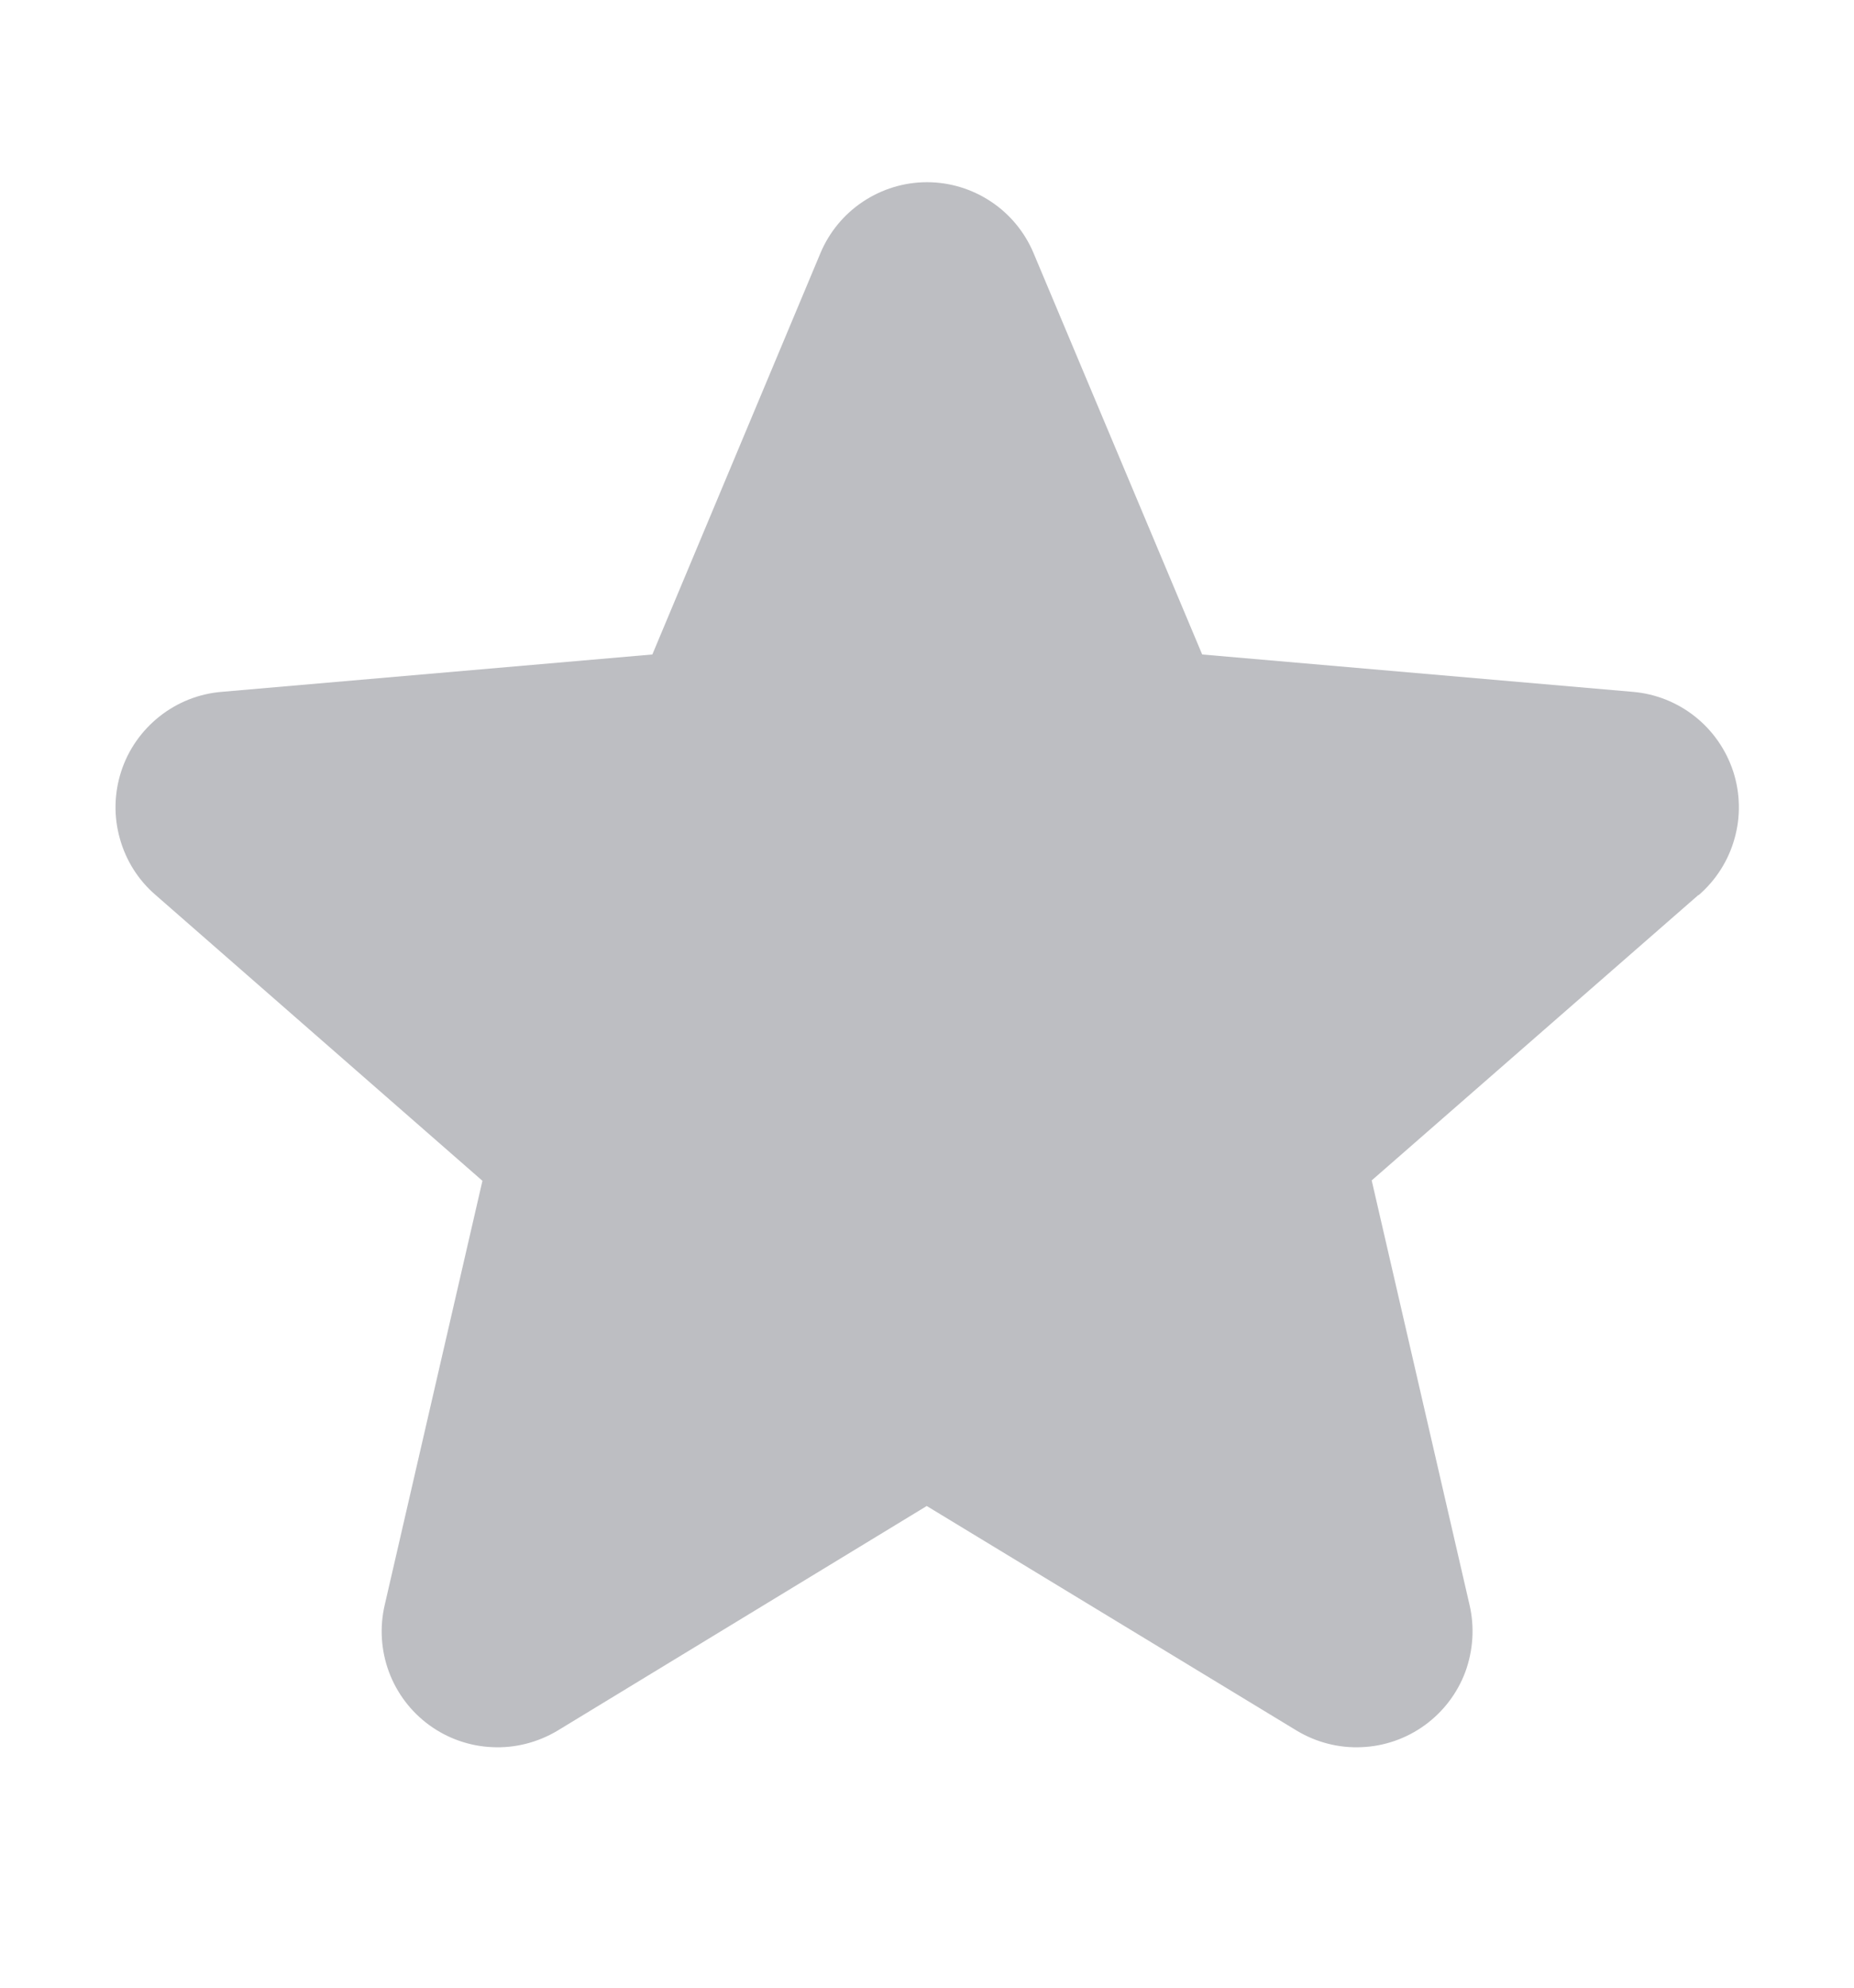<svg width="14" height="15" viewBox="0 0 14 15" fill="none" xmlns="http://www.w3.org/2000/svg">
<path d="M12.824 6.755L10.358 8.908L11.097 12.112C11.136 12.28 11.124 12.455 11.065 12.617C11.005 12.778 10.898 12.918 10.759 13.019C10.62 13.12 10.454 13.178 10.282 13.185C10.11 13.193 9.94 13.149 9.793 13.061L6.998 11.365L4.209 13.061C4.061 13.149 3.891 13.193 3.719 13.185C3.547 13.178 3.381 13.12 3.242 13.019C3.103 12.918 2.997 12.778 2.937 12.617C2.877 12.455 2.866 12.28 2.905 12.112L3.643 8.911L1.176 6.755C1.045 6.643 0.951 6.494 0.905 6.328C0.858 6.162 0.862 5.986 0.915 5.822C0.968 5.658 1.069 5.514 1.204 5.407C1.339 5.3 1.502 5.235 1.674 5.221L4.926 4.939L6.195 1.911C6.261 1.753 6.373 1.617 6.516 1.522C6.66 1.426 6.828 1.375 7 1.375C7.172 1.375 7.34 1.426 7.484 1.522C7.627 1.617 7.739 1.753 7.805 1.911L9.078 4.939L12.329 5.221C12.5 5.235 12.664 5.3 12.799 5.407C12.934 5.514 13.034 5.658 13.088 5.822C13.141 5.986 13.145 6.162 13.098 6.328C13.052 6.494 12.957 6.643 12.827 6.755H12.824Z" fill="#BDBEC2"/>
</svg>
